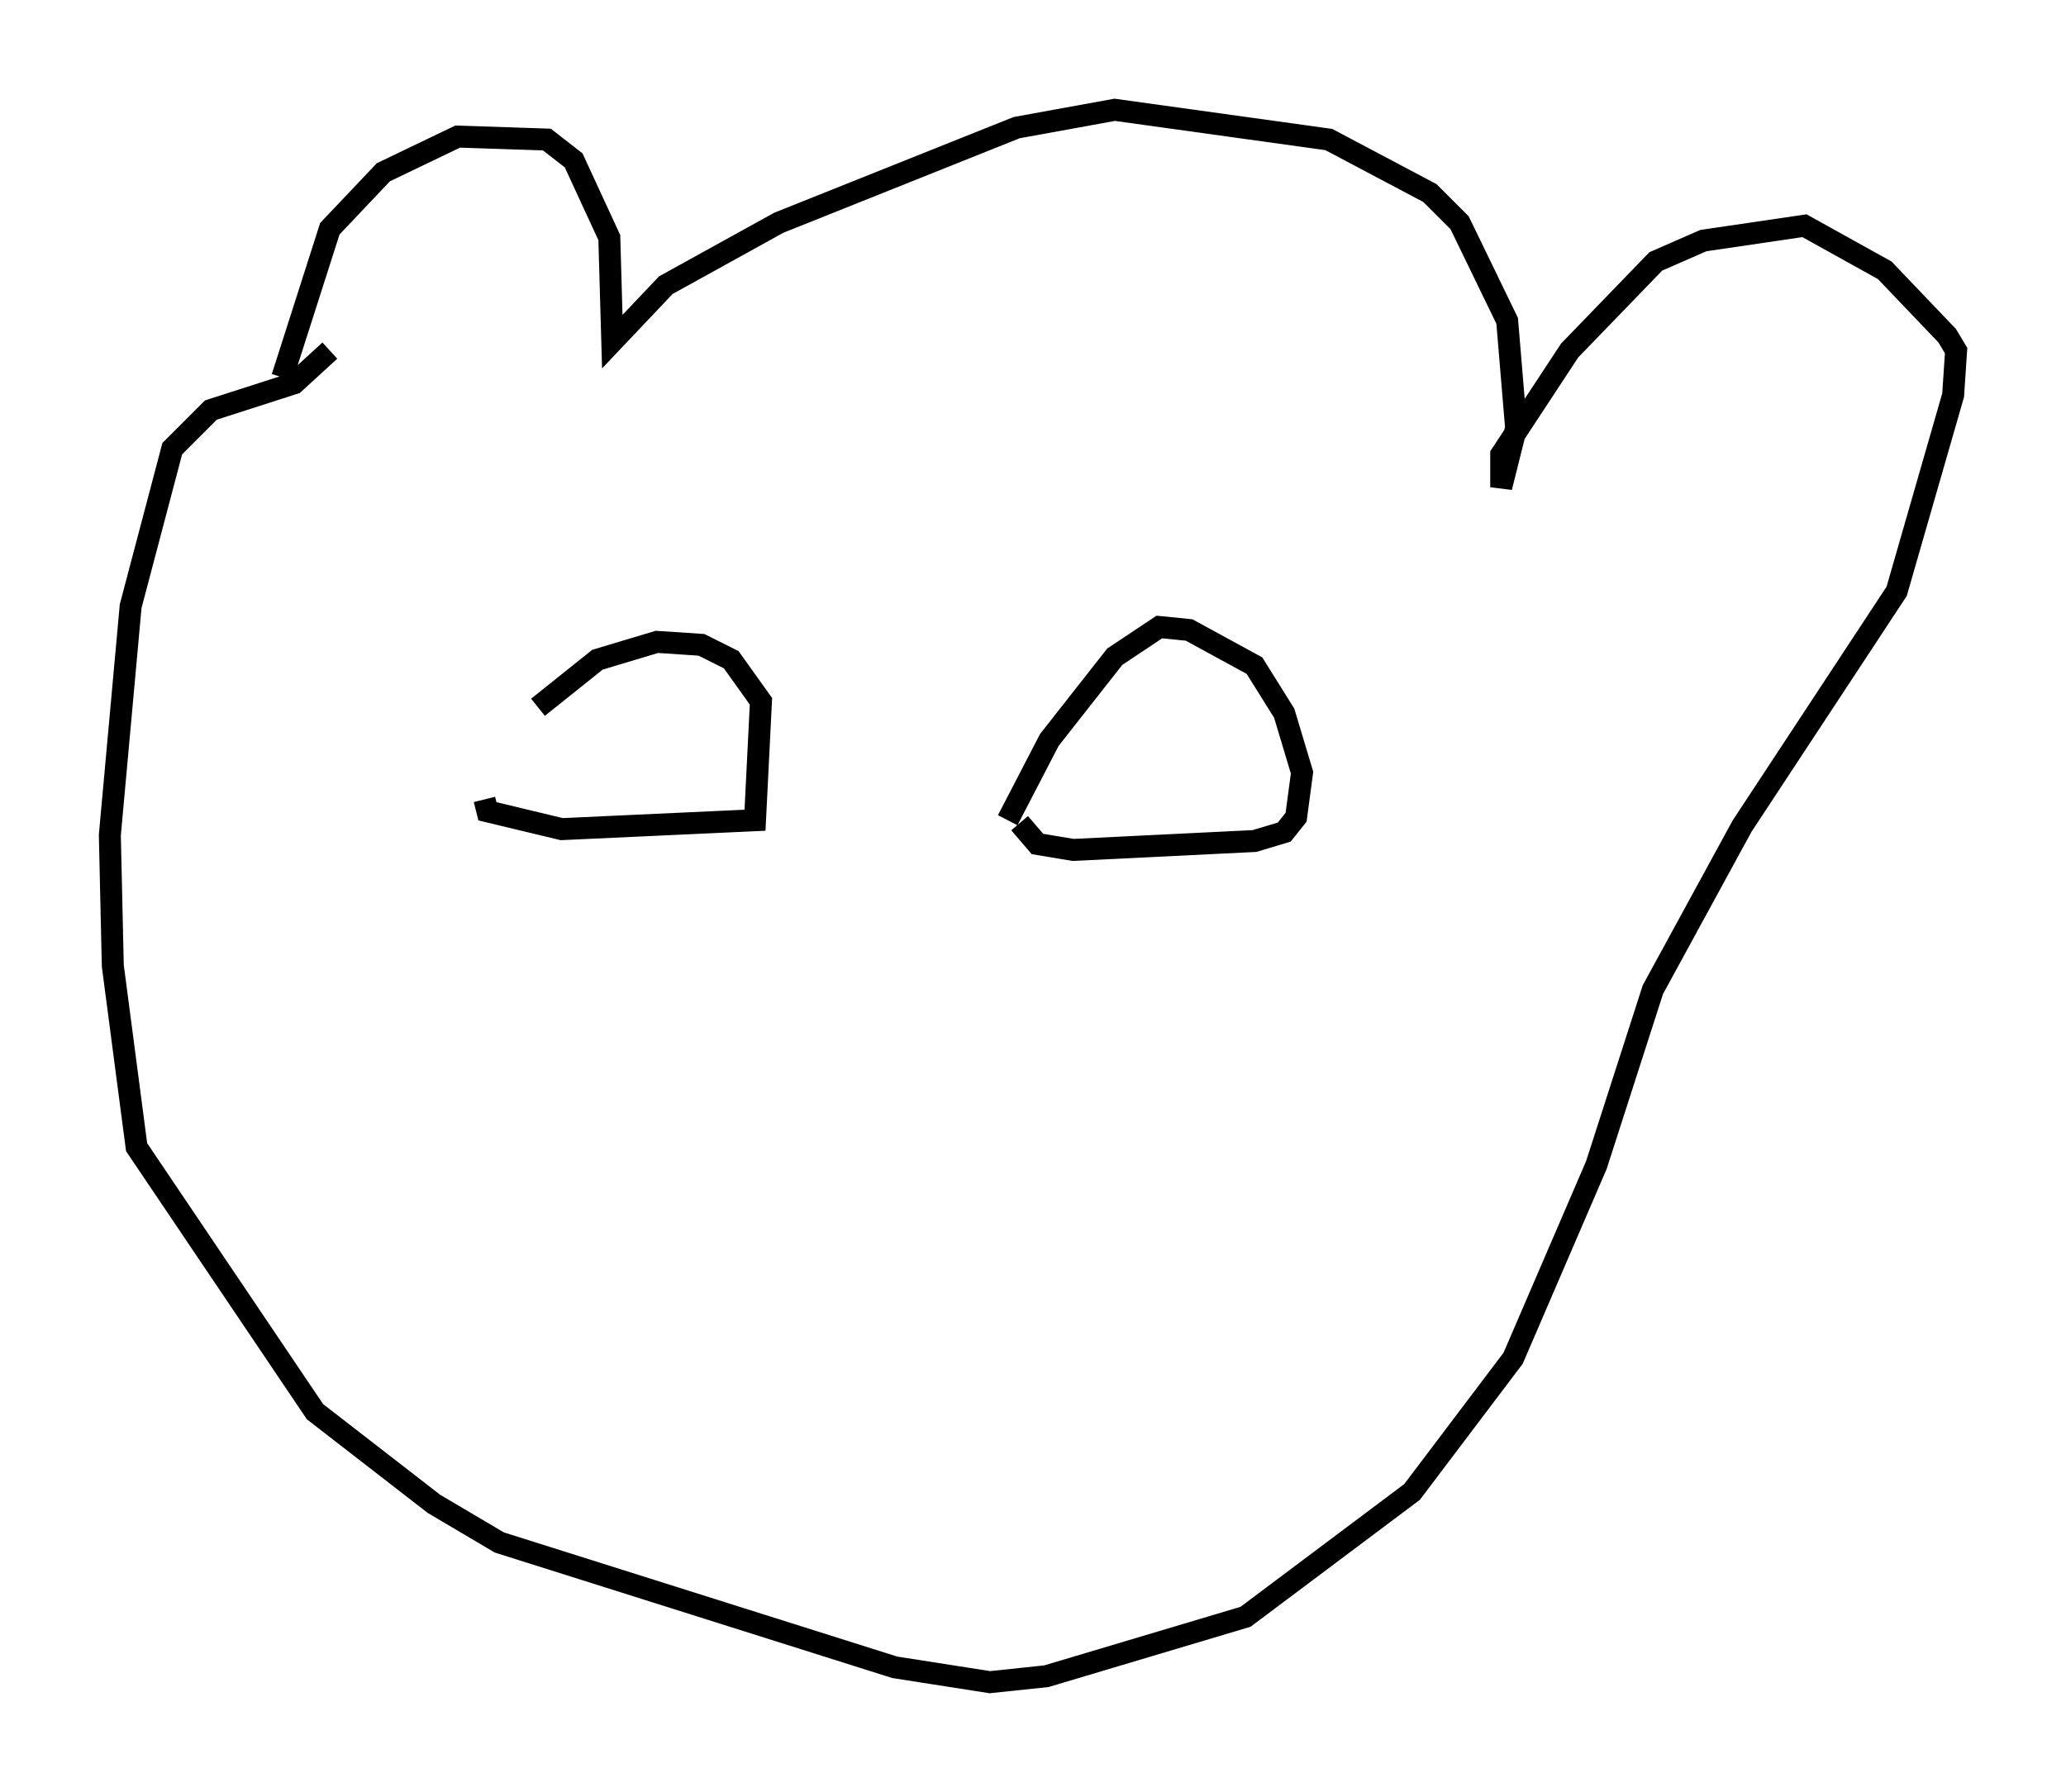 <?xml version="1.0" encoding="utf-8" ?>
<svg baseProfile="full" height="81.582" version="1.1" width="94.032" xmlns="http://www.w3.org/2000/svg" xmlns:ev="http://www.w3.org/2001/xml-events" xmlns:xlink="http://www.w3.org/1999/xlink"><defs /><rect fill="white" height="81.582" width="94.032" x="0" y="0" /><path d="M21.644, 36.258 m2.842, -4.059 l2.706, -2.165 2.706, -0.812 l2.03, 0.135 1.353, 0.677 l1.353, 1.894 -0.271, 5.413 l-8.796, 0.406 -3.383, -0.812 l-0.135, -0.541 m23.816, 0.947 l1.894, -3.654 2.977, -3.789 l2.03, -1.353 1.353, 0.135 l2.977, 1.624 1.353, 2.165 l0.812, 2.706 -0.271, 2.03 l-0.541, 0.677 -1.353, 0.406 l-8.254, 0.406 -1.624, -0.271 l-0.812, -0.947 m-33.559, -20.297 l2.165, -6.766 2.436, -2.571 l3.383, -1.624 4.059, 0.135 l1.218, 0.947 1.624, 3.518 l0.135, 4.736 2.436, -2.571 l5.142, -2.842 10.825, -4.33 l4.465, -0.812 9.743, 1.353 l4.601, 2.436 1.353, 1.353 l2.165, 4.465 0.406, 4.871 l-0.677, 2.706 0.0, -1.488 l3.112, -4.736 3.924, -4.059 l2.165, -0.947 4.601, -0.677 l3.654, 2.03 2.842, 2.977 l0.406, 0.677 -0.135, 2.03 l-2.571, 8.931 -7.036, 10.69 l-4.059, 7.442 -2.571, 7.984 l-3.789, 8.796 -4.601, 6.089 l-7.578, 5.683 -9.066, 2.706 l-2.571, 0.271 -4.33, -0.677 l-17.997, -5.683 -2.977, -1.759 l-5.413, -4.195 -8.119, -12.043 l-1.083, -8.254 -0.135, -5.954 l0.947, -10.419 1.894, -7.172 l1.759, -1.759 3.789, -1.218 l1.624, -1.488 " fill="none" stroke="black" stroke-width="1" /></svg>